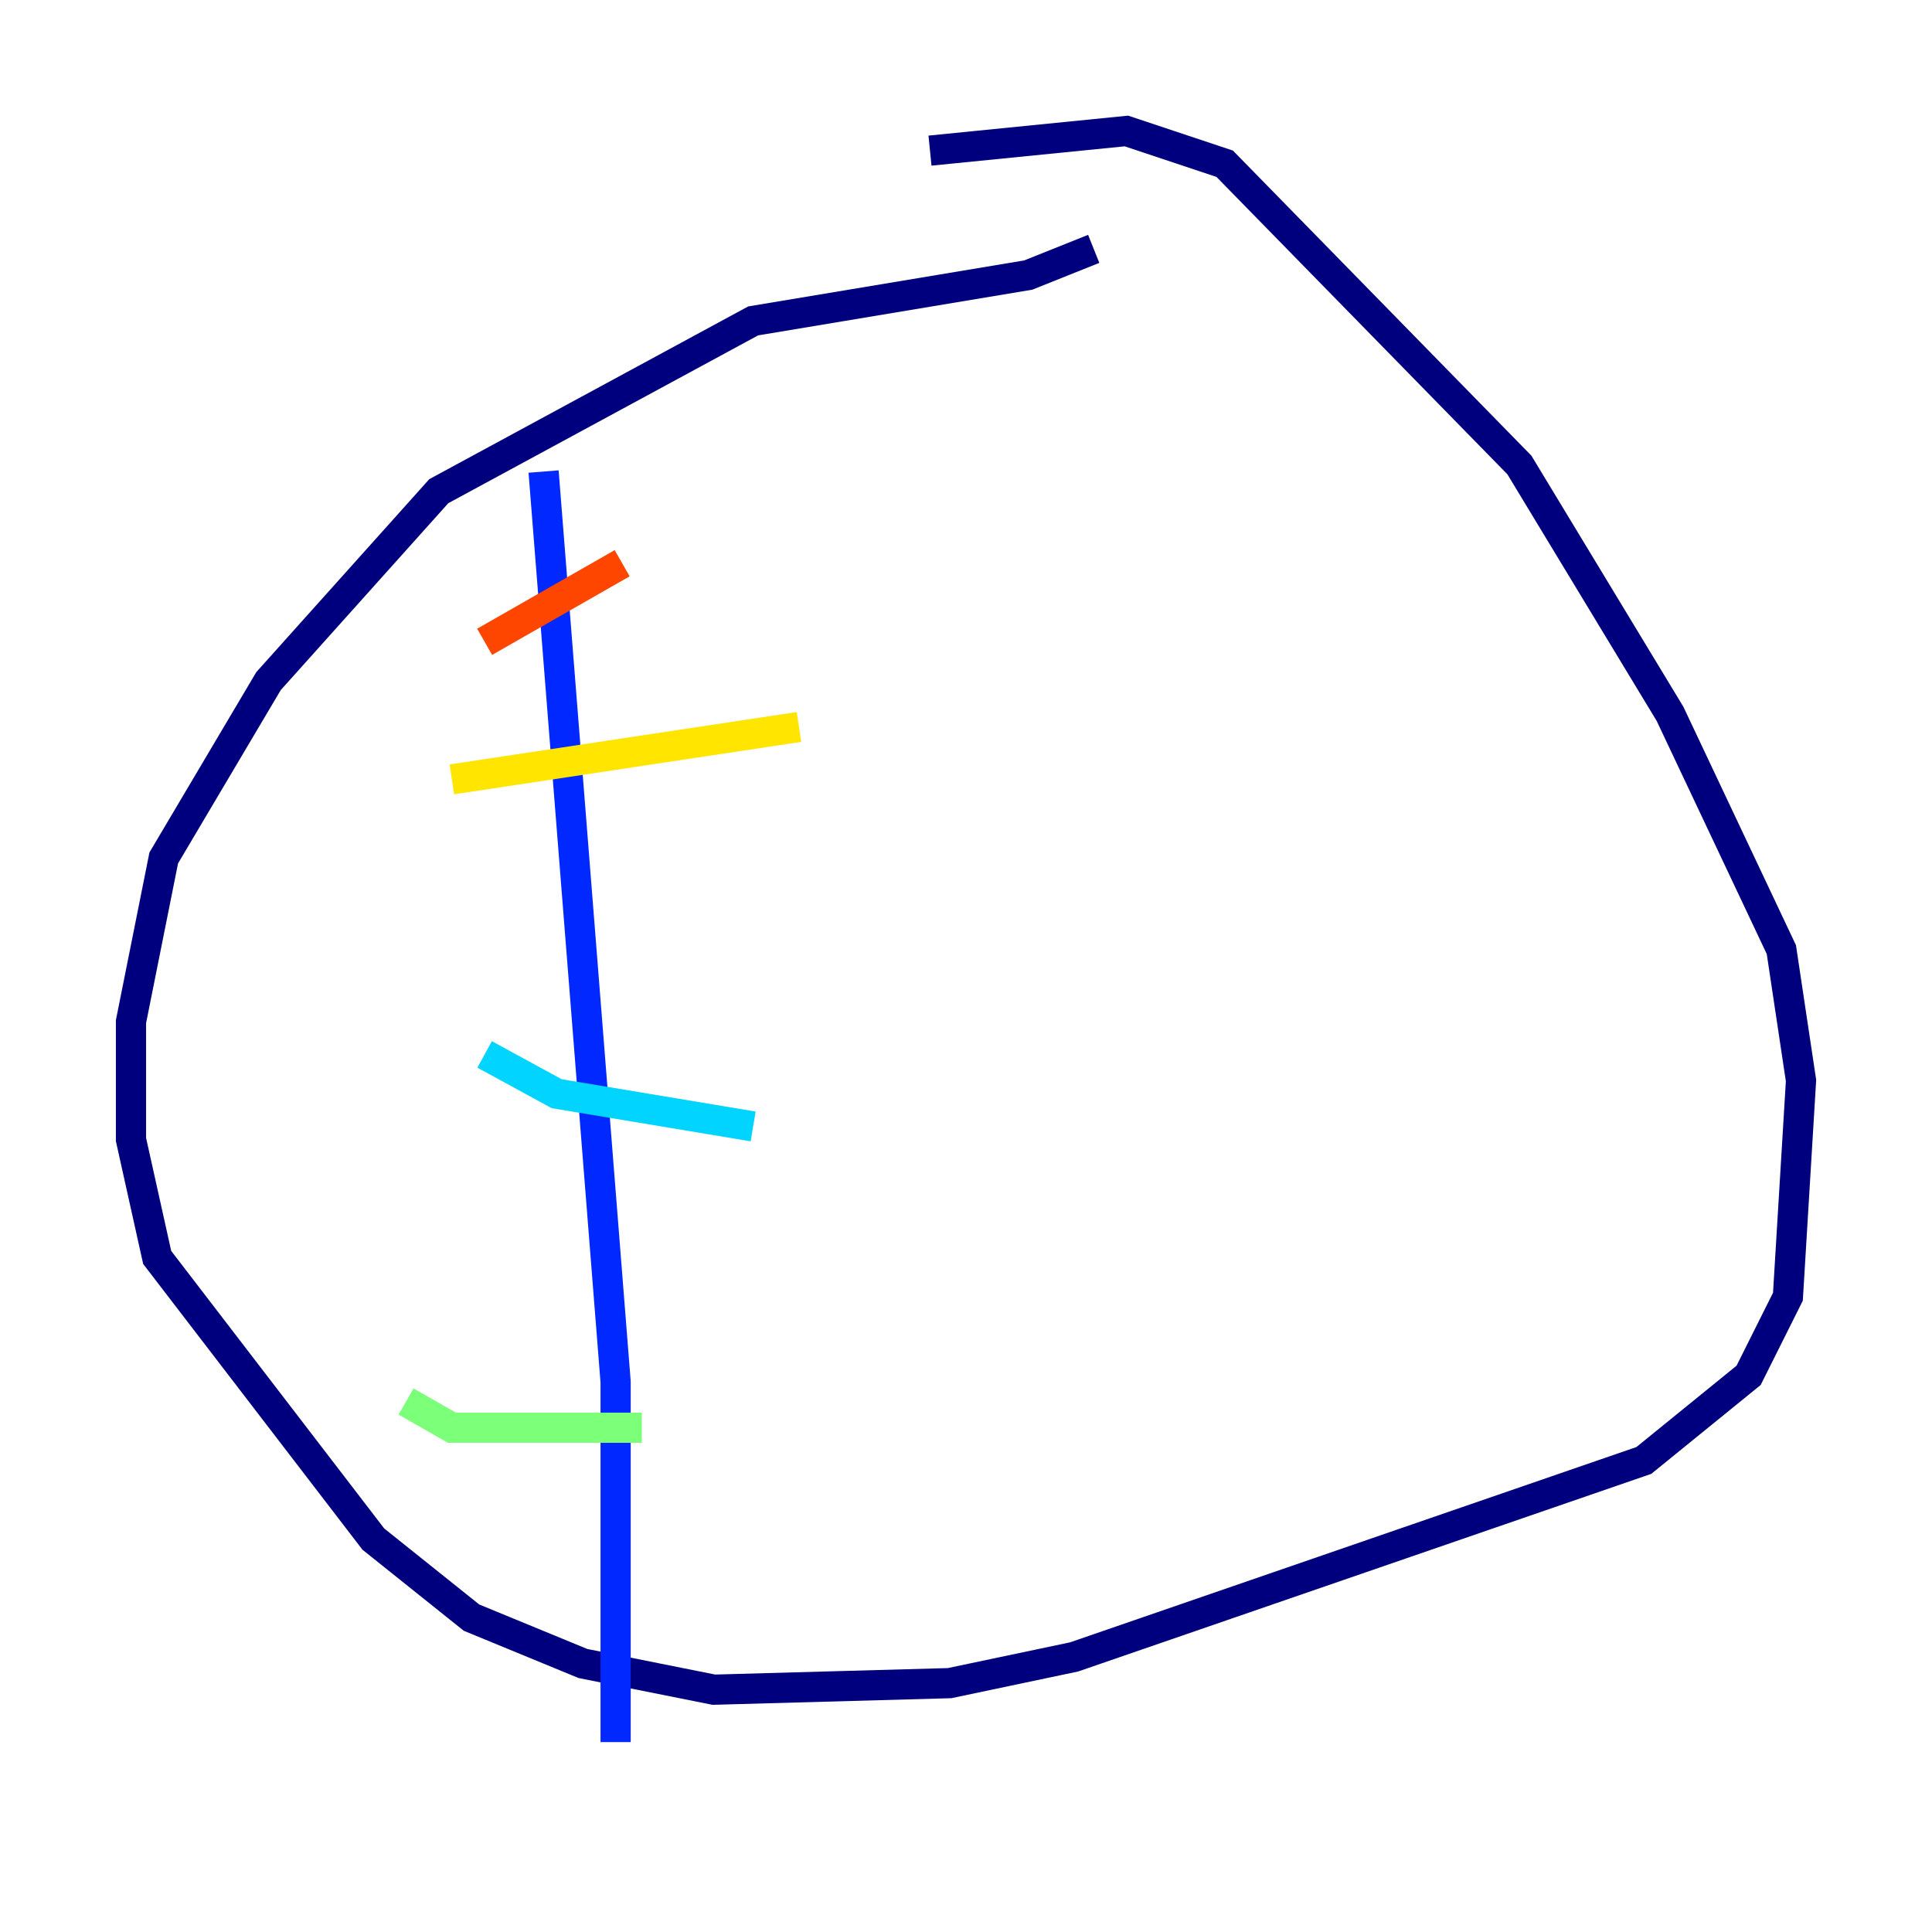 <?xml version="1.0" encoding="utf-8" ?>
<svg baseProfile="tiny" height="128" version="1.2" viewBox="0,0,128,128" width="128" xmlns="http://www.w3.org/2000/svg" xmlns:ev="http://www.w3.org/2001/xml-events" xmlns:xlink="http://www.w3.org/1999/xlink"><defs /><polyline fill="none" points="72.461,16.488 68.122,18.224 49.898,21.261 29.071,32.542 17.79,45.125 10.848,56.841 8.678,67.688 8.678,75.498 10.414,83.308 24.732,101.966 31.241,107.173 38.617,110.21 47.295,111.946 62.915,111.512 71.159,109.776 108.909,96.759 115.851,91.119 118.454,85.912 119.322,71.593 118.02,62.915 110.644,47.295 100.664,30.807 81.139,10.848 74.63,8.678 61.614,9.98" stroke="#00007f" stroke-width="2" /><polyline fill="none" points="36.014,31.241 40.786,91.552 40.786,115.417" stroke="#0028ff" stroke-width="2" /><polyline fill="none" points="32.108,69.858 36.881,72.461 49.898,74.63" stroke="#00d4ff" stroke-width="2" /><polyline fill="none" points="26.902,92.854 29.939,94.59 42.522,94.59" stroke="#7cff79" stroke-width="2" /><polyline fill="none" points="29.939,51.634 52.936,48.163" stroke="#ffe500" stroke-width="2" /><polyline fill="none" points="32.108,42.522 41.22,37.315" stroke="#ff4600" stroke-width="2" /><polyline fill="none" points="88.949,12.583 88.949,12.583" stroke="#7f0000" stroke-width="2" /></svg>
